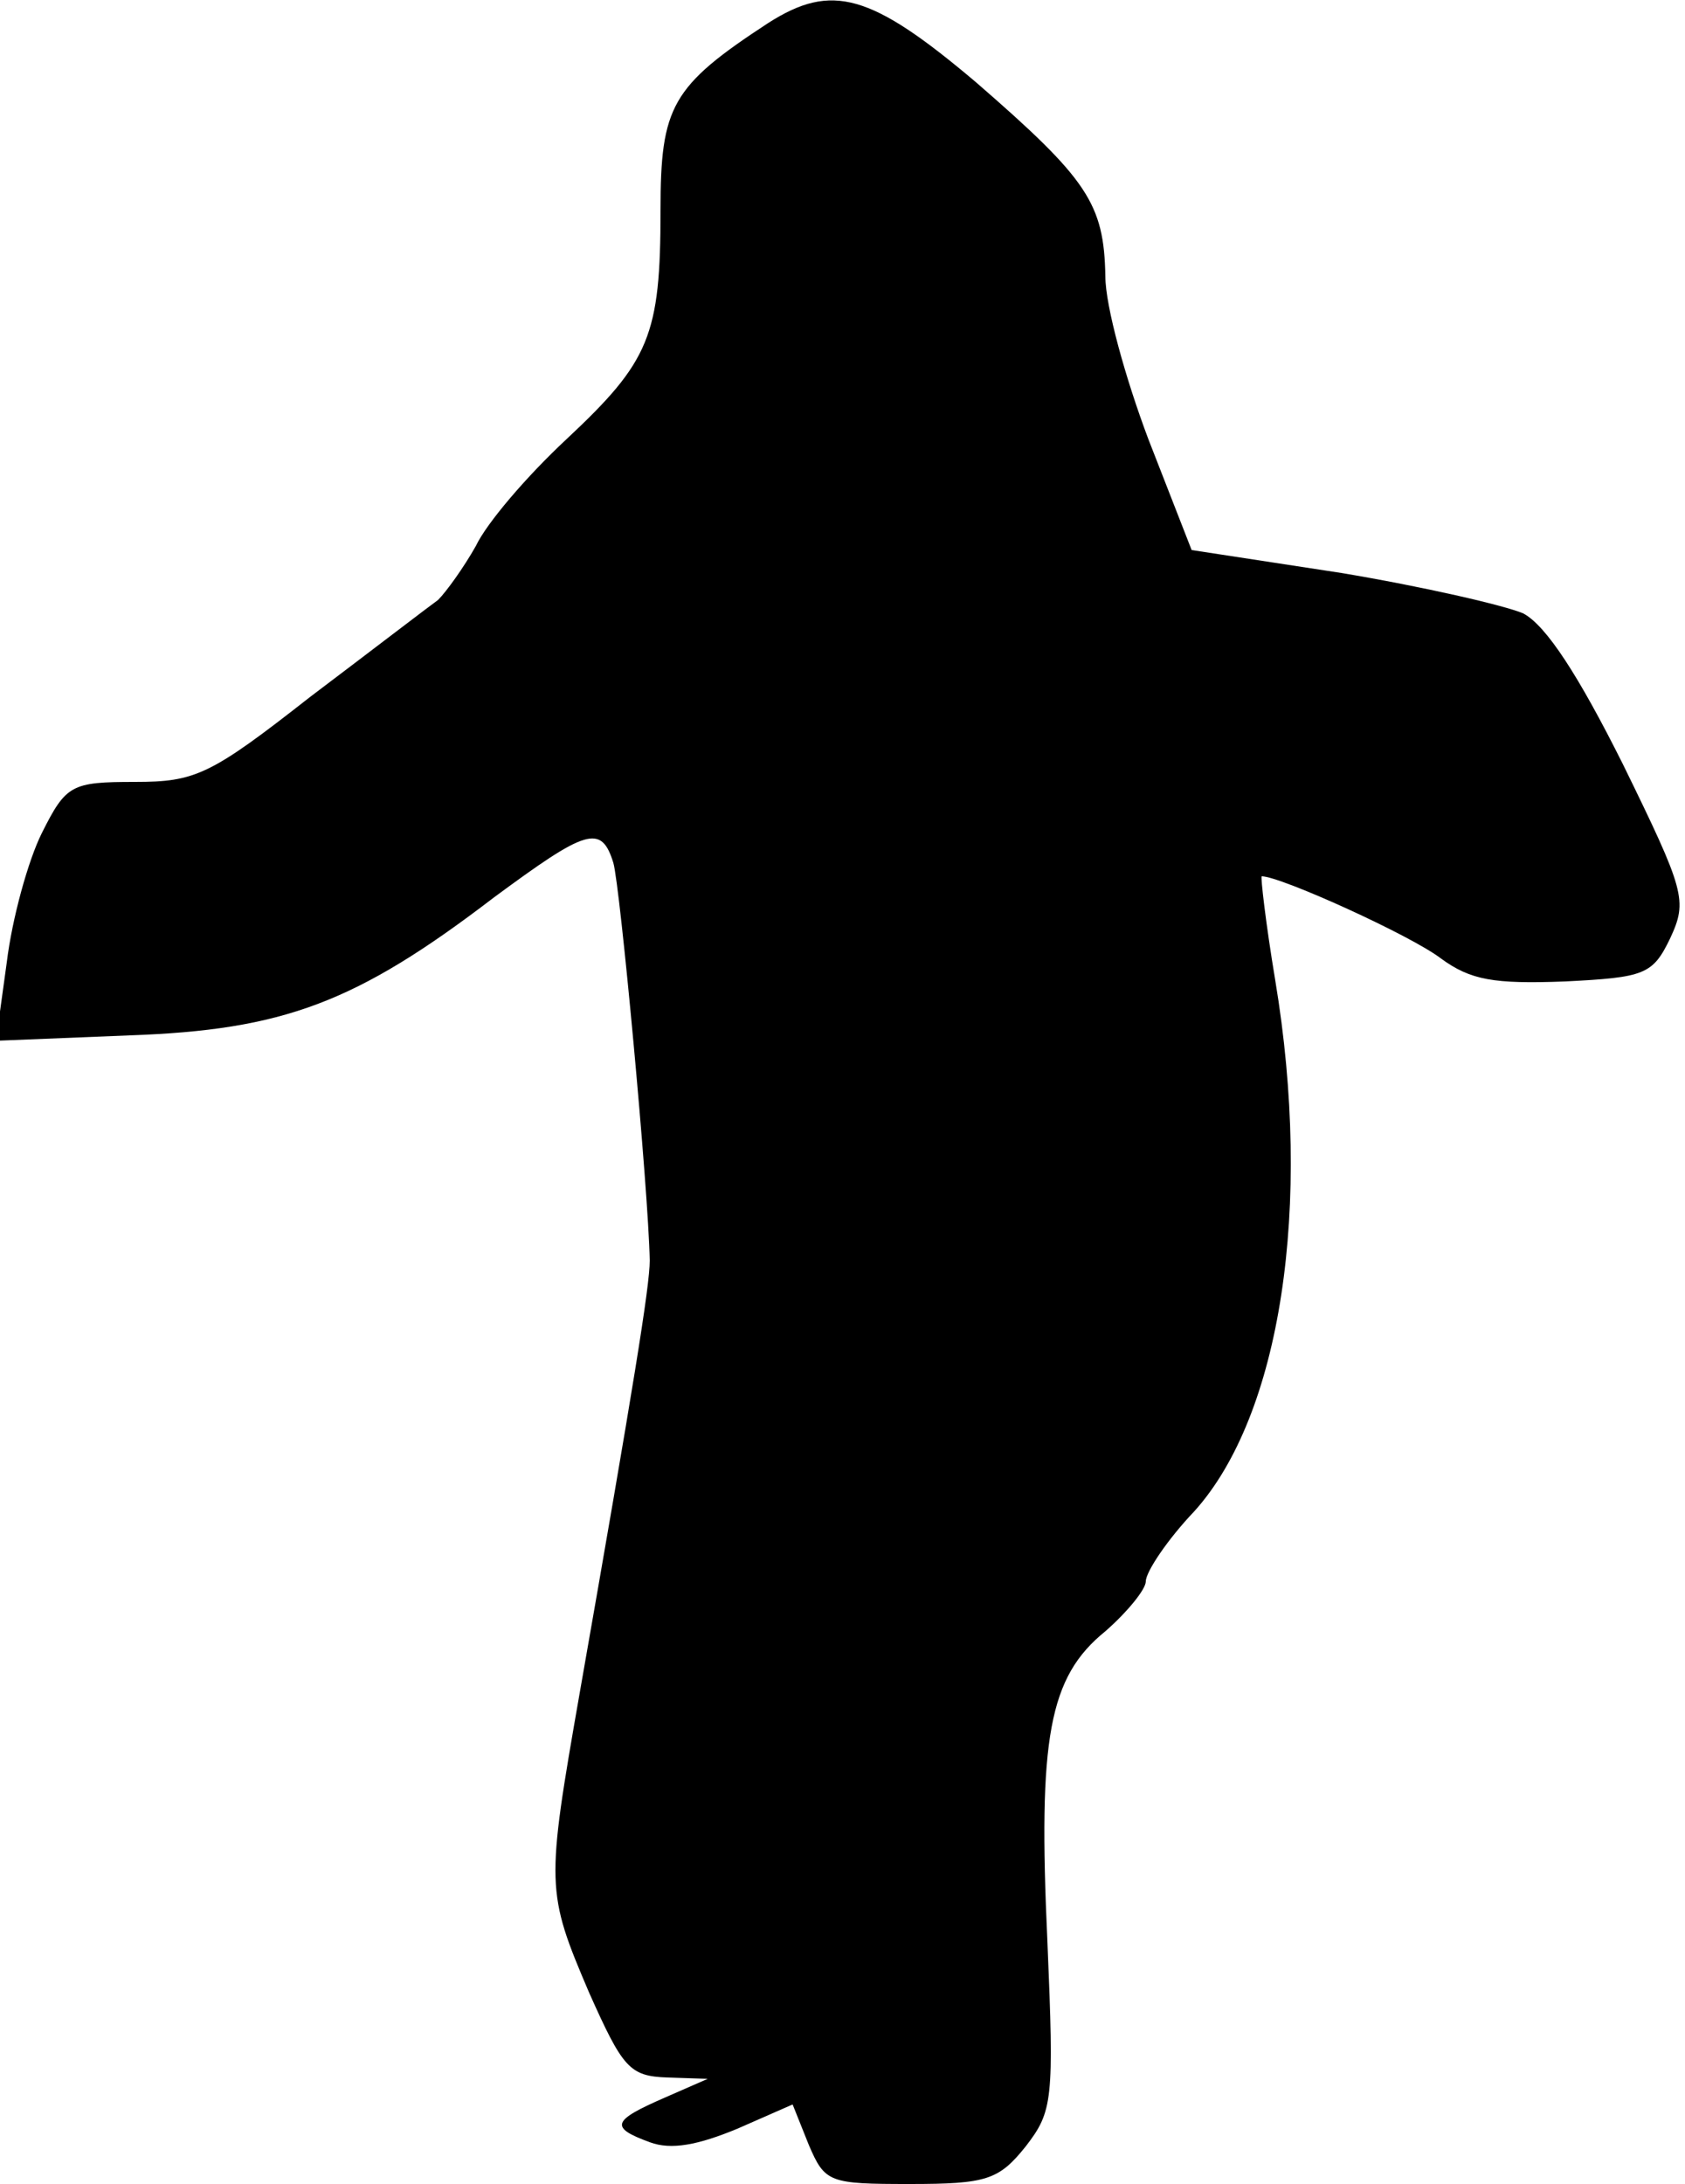 <?xml version="1.0" standalone="no"?>
<!DOCTYPE svg PUBLIC "-//W3C//DTD SVG 20010904//EN"
 "http://www.w3.org/TR/2001/REC-SVG-20010904/DTD/svg10.dtd">
<svg version="1.0" xmlns="http://www.w3.org/2000/svg"
 width="125pt" height="162pt" viewBox="0 0 125 162"
 preserveAspectRatio="xMidYMid meet">
<g transform="translate(0,162) scale(0.1,-0.1)"
fill="#000000" stroke="none">
<path fill="#000000" stroke="none" d="M570 1603 c-72 -47 -80 -62 -80 -139 0
-93 -8 -112 -70 -170 -29 -27 -59 -62 -67 -79 -9 -16 -22 -34 -28 -40 -7 -5
-50 -38 -95 -72 -74 -58 -85 -63 -130 -63 -47 0 -51 -2 -69 -38 -10 -20 -22
-63 -26 -96 l-8 -58 99 4 c114 4 168 24 270 102 69 51 80 55 89 26 5 -17 26
-242 27 -295 0 -19 -12 -93 -52 -321 -25 -143 -25 -147 7 -222 25 -56 30 -62
58 -63 l30 -1 -32 -14 c-39 -17 -41 -22 -11 -33 16 -6 36 -2 65 10 l41 18 12
-30 c12 -28 15 -29 75 -29 57 0 66 3 86 28 20 26 21 34 16 152 -7 151 1 196
43 230 16 14 30 31 30 37 0 7 16 31 36 52 64 71 88 226 60 394 -7 42 -11 77
-10 77 14 0 111 -44 133 -61 22 -16 39 -19 92 -17 59 3 65 5 78 32 13 28 11
35 -35 129 -33 66 -57 103 -74 112 -14 6 -75 20 -135 30 l-111 17 -32 82 c-17
45 -32 99 -32 121 -1 54 -13 72 -96 144 -78 66 -107 74 -154 44z"/>
</g>
</svg>
